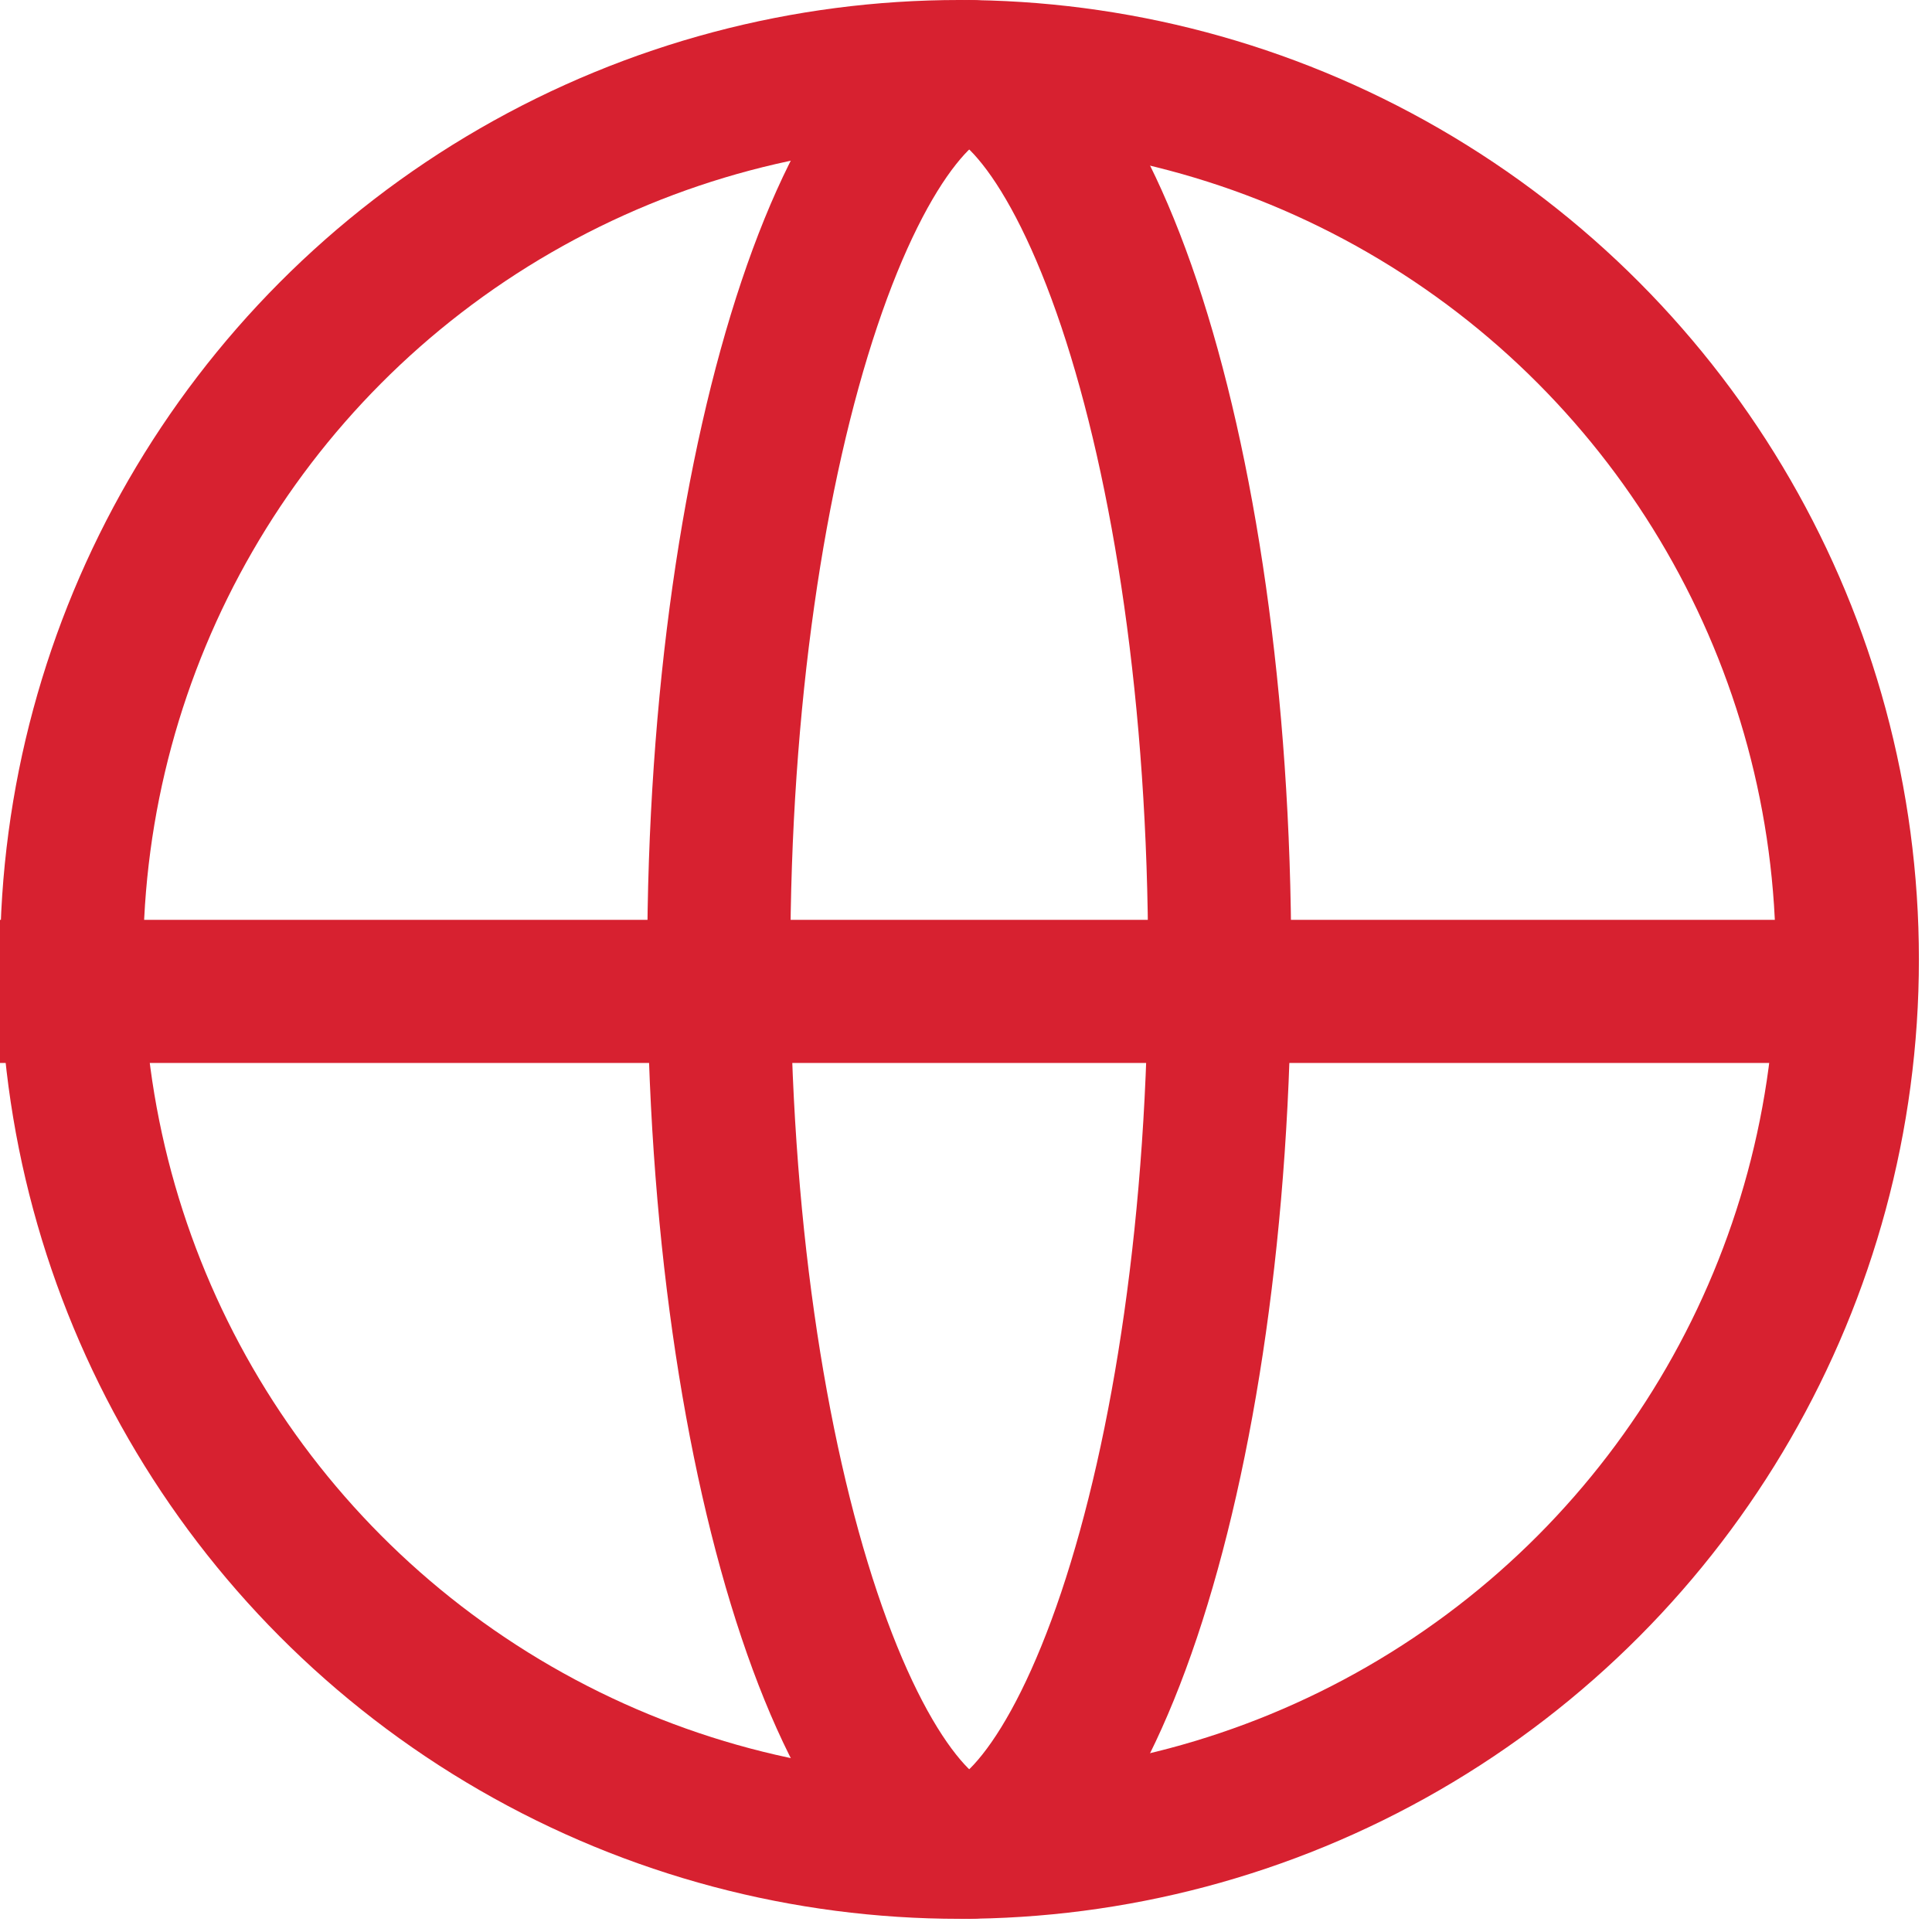 <svg width="27" height="27" viewBox="0 0 27 27" fill="none" xmlns="http://www.w3.org/2000/svg">
<circle cx="13.409" cy="13.408" r="12.408" stroke="#D72130" stroke-width="2"/>
<path d="M17.045 13.408C17.045 17.032 16.55 20.271 15.779 22.57C15.391 23.725 14.952 24.587 14.513 25.14C14.066 25.704 13.732 25.815 13.545 25.815C13.358 25.815 13.024 25.704 12.577 25.14C12.138 24.587 11.698 23.725 11.311 22.57C10.54 20.271 10.045 17.032 10.045 13.408C10.045 9.783 10.54 6.544 11.311 4.245C11.698 3.091 12.138 2.228 12.577 1.675C13.024 1.111 13.358 1 13.545 1C13.732 1 14.066 1.111 14.513 1.675C14.952 2.228 15.391 3.091 15.779 4.245C16.55 6.544 17.045 9.783 17.045 13.408Z" stroke="#D72130" stroke-width="2"/>
<path d="M-0 13.855L26.368 13.855" stroke="#D72130" stroke-width="2"/>
</svg>

